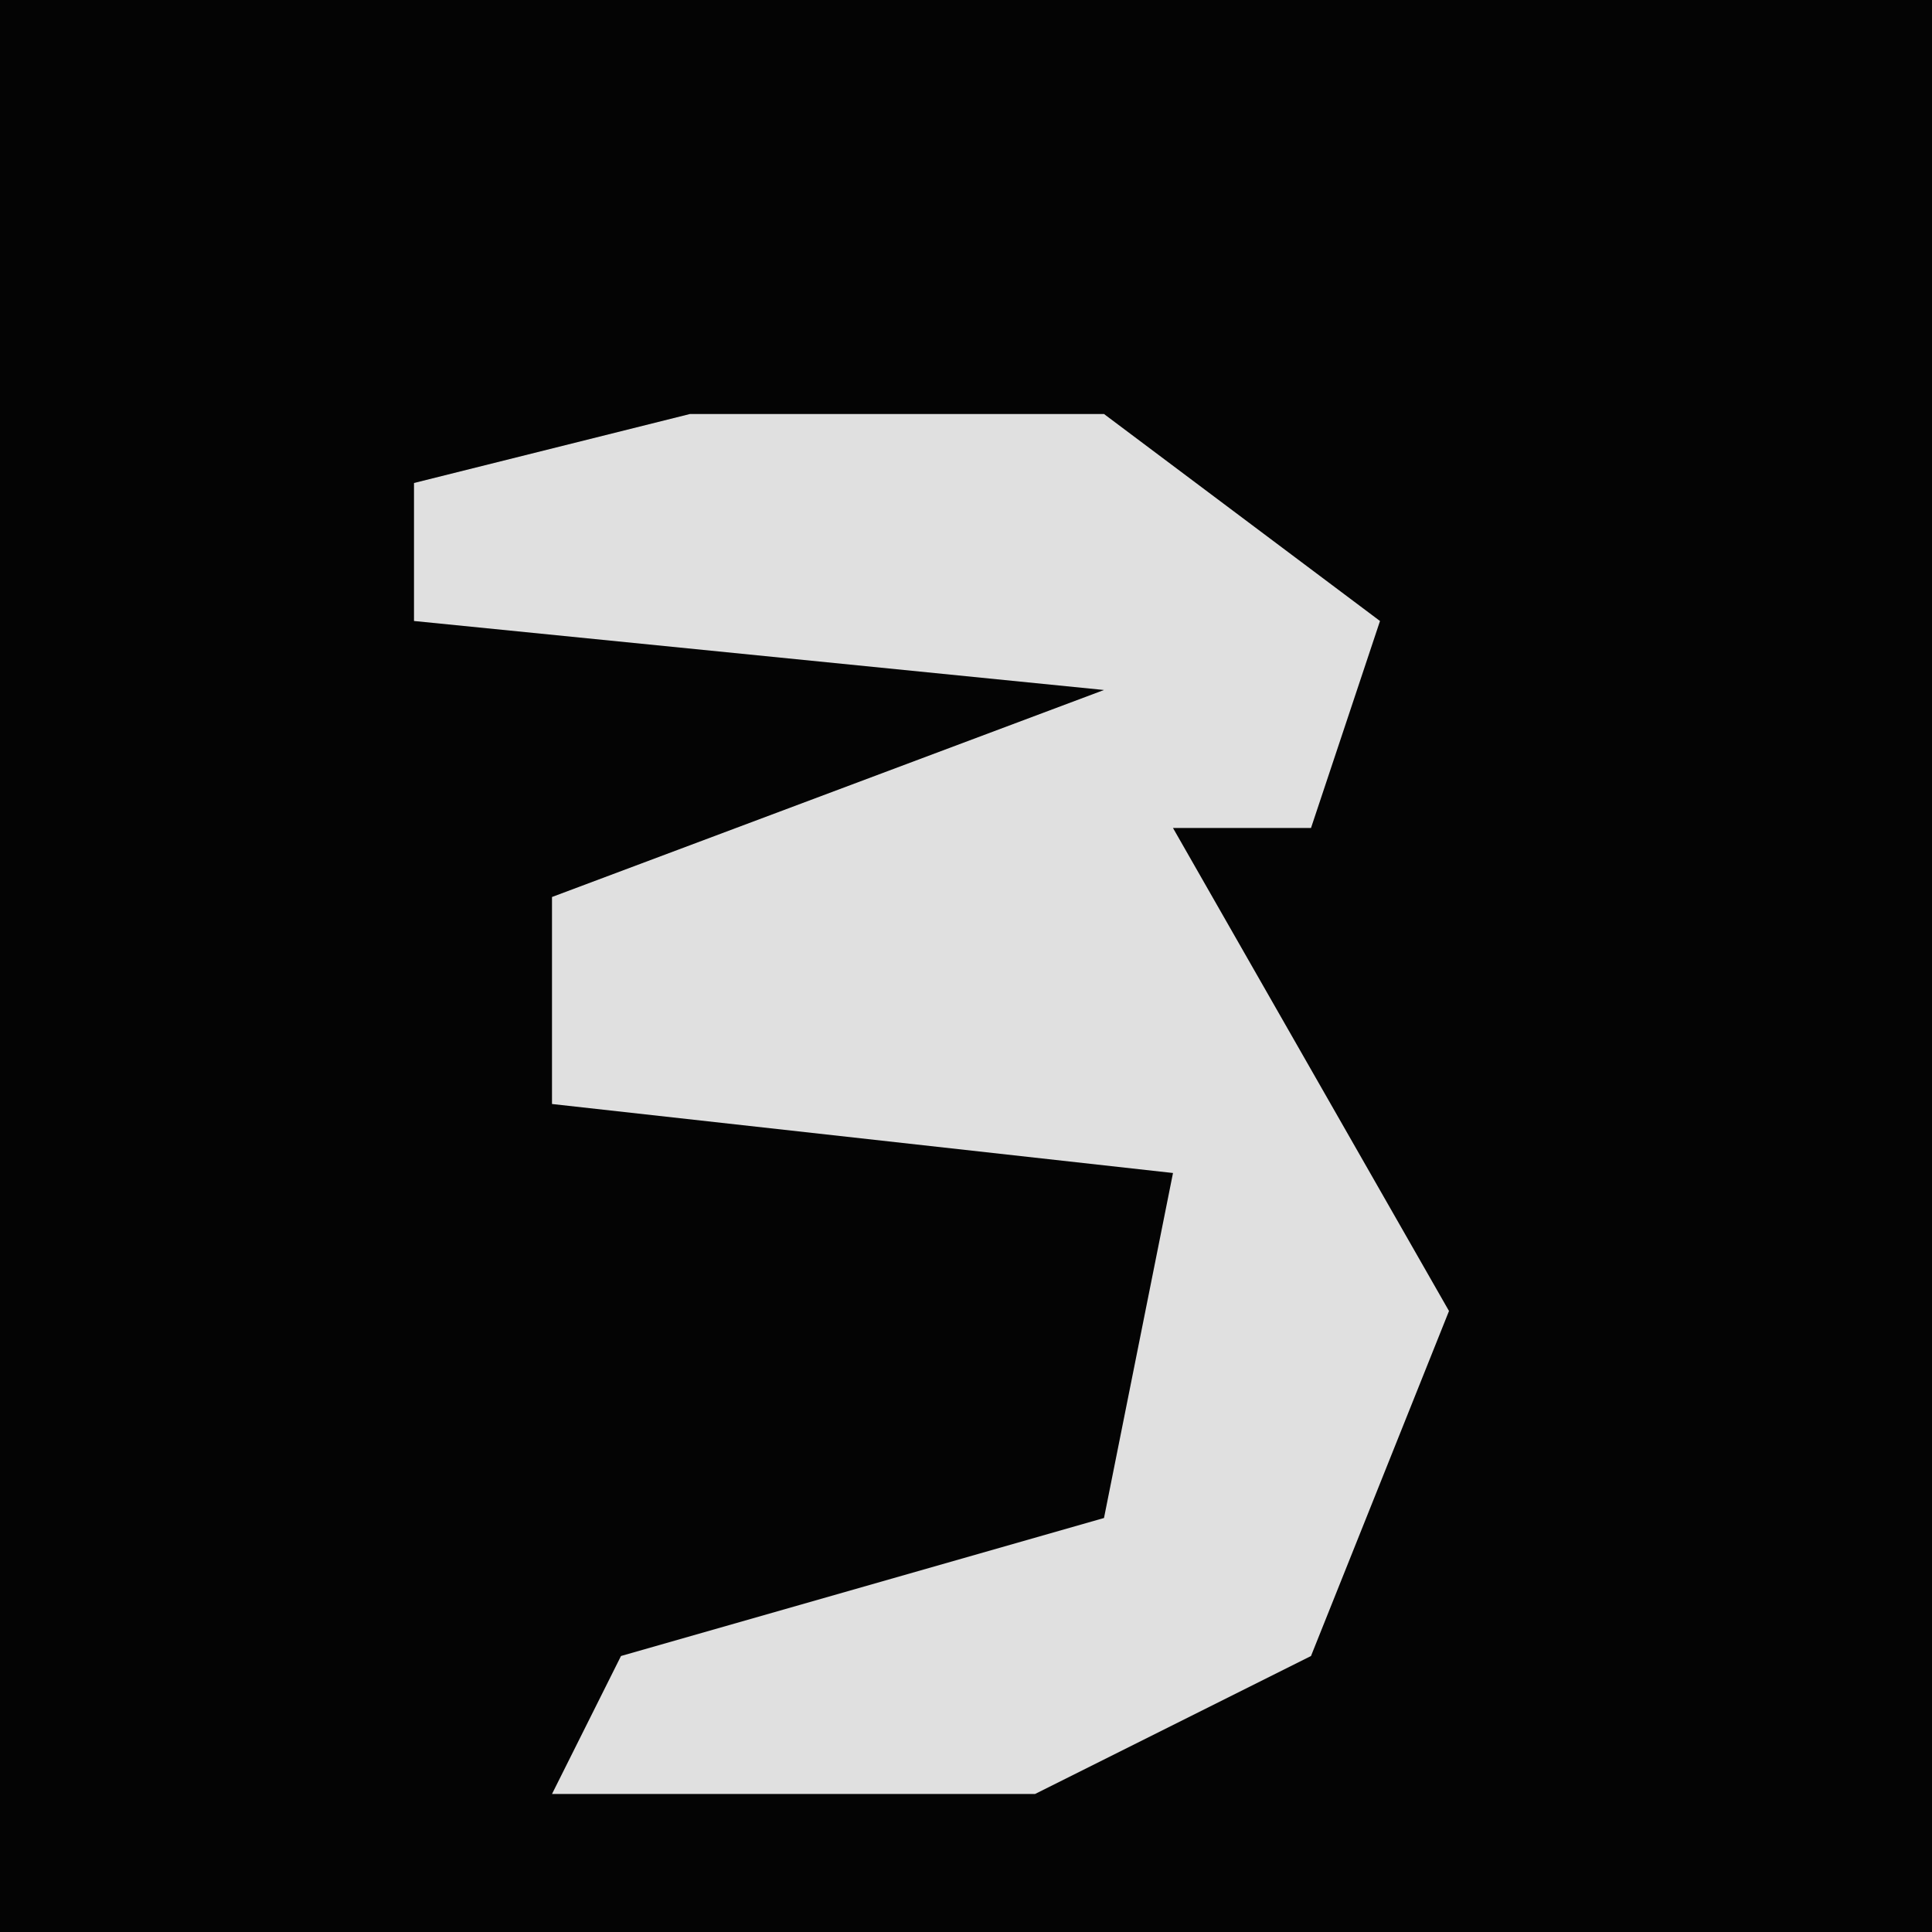 <?xml version="1.0" encoding="UTF-8"?>
<svg version="1.1" xmlns="http://www.w3.org/2000/svg" width="28" height="28">
<path d="M0,0 L28,0 L28,28 L0,28 Z " fill="#040404" transform="translate(0,0)"/>
<path d="M0,0 L6,0 L10,3 L9,6 L7,6 L11,13 L9,18 L5,20 L-2,20 L-1,18 L6,16 L7,11 L-2,10 L-2,7 L6,4 L-4,3 L-4,1 Z " fill="#E0E0E0" transform="translate(10,6)"/>
</svg>
